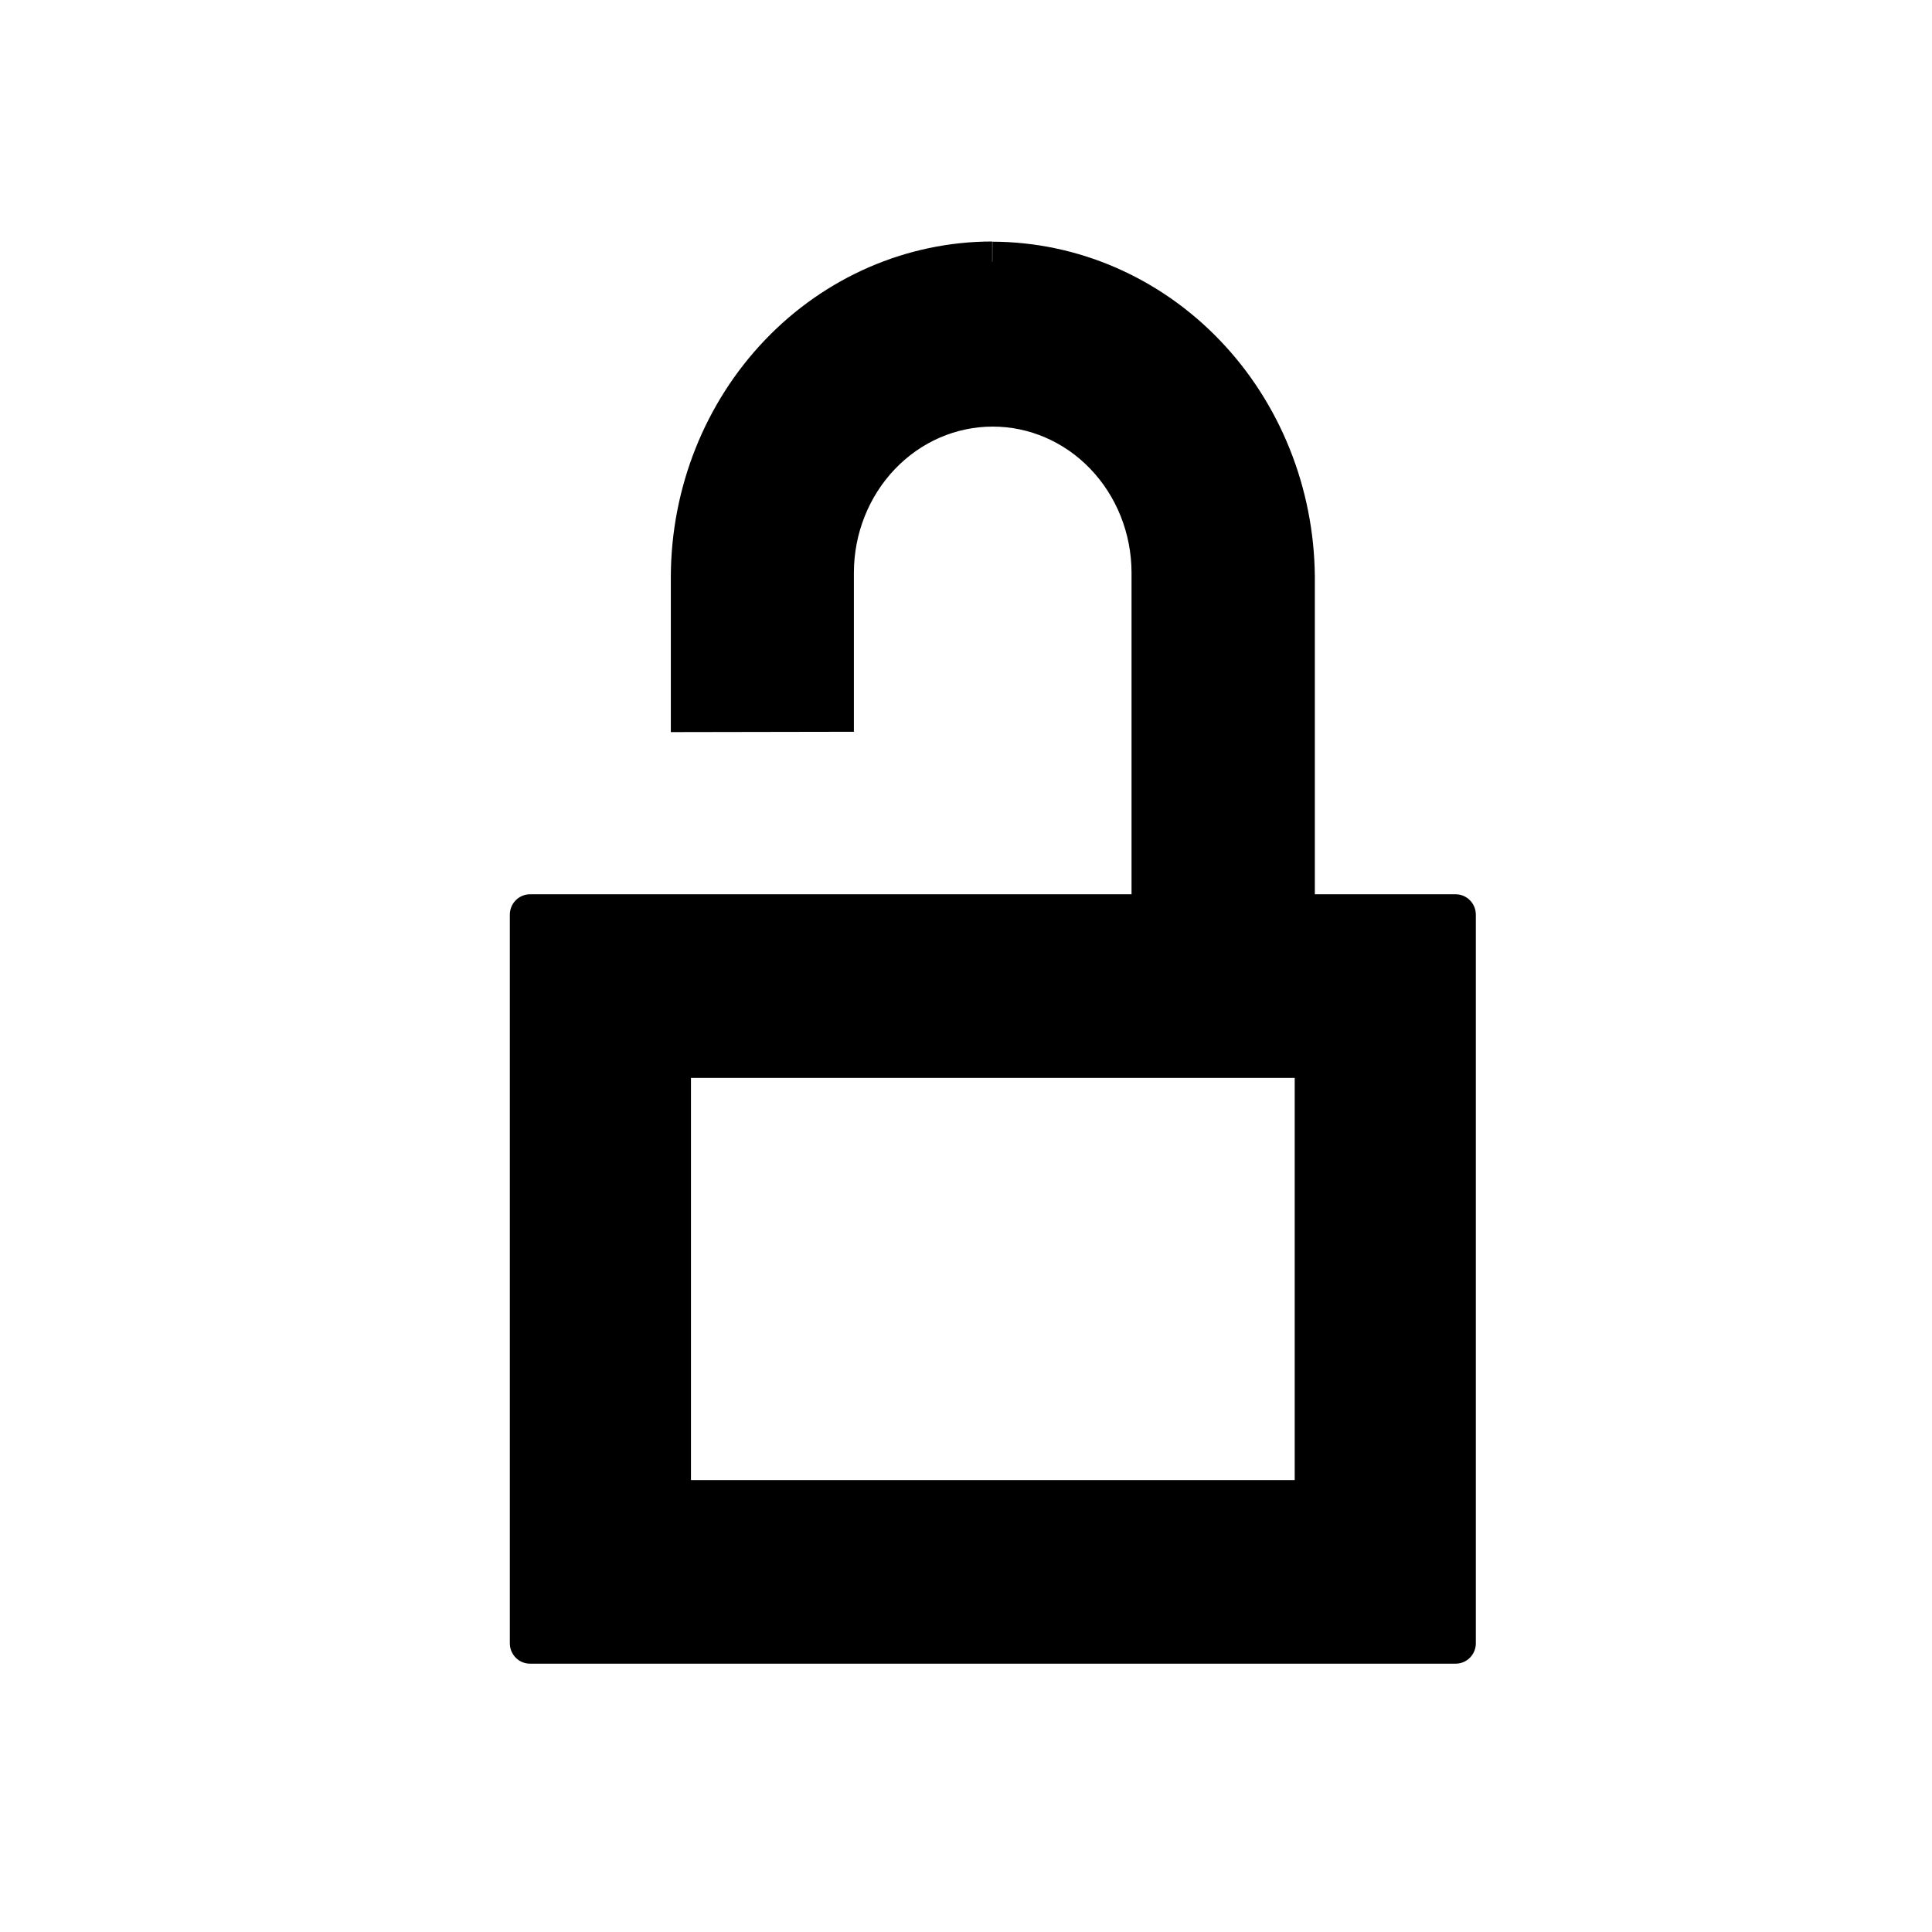<svg width="72" height="72" viewBox="0 0 72 72" fill="none" xmlns="http://www.w3.org/2000/svg">
    <path fill-rule="evenodd" clip-rule="evenodd" d="M25 21.478C25.012 18.175 26.272 15.006 28.513 12.665C30.755 10.323 33.797 9.002 36.976 9L36.976 9.756L36.983 9.763L36.985 9.007C40.165 9.015 43.207 10.336 45.454 12.675C47.7 15.012 48.971 18.177 49 21.481L49 21.488V33.328H54.25C54.664 33.328 55 33.668 55 34.088V61.24C55 61.66 54.664 62 54.25 62H19.75C19.336 62 19 61.66 19 61.24V34.088C19 33.668 19.336 33.328 19.75 33.328H42.169V21.329C42.164 19.877 41.609 18.491 40.635 17.475C39.662 16.46 38.351 15.896 36.991 15.898C35.63 15.899 34.32 16.465 33.349 17.483C32.377 18.501 31.824 19.887 31.822 21.34V27.271L25 27.283V21.478ZM25.75 55.158V40.17H48.25V55.158H25.75Z" fill="currentColor"/>
</svg>
